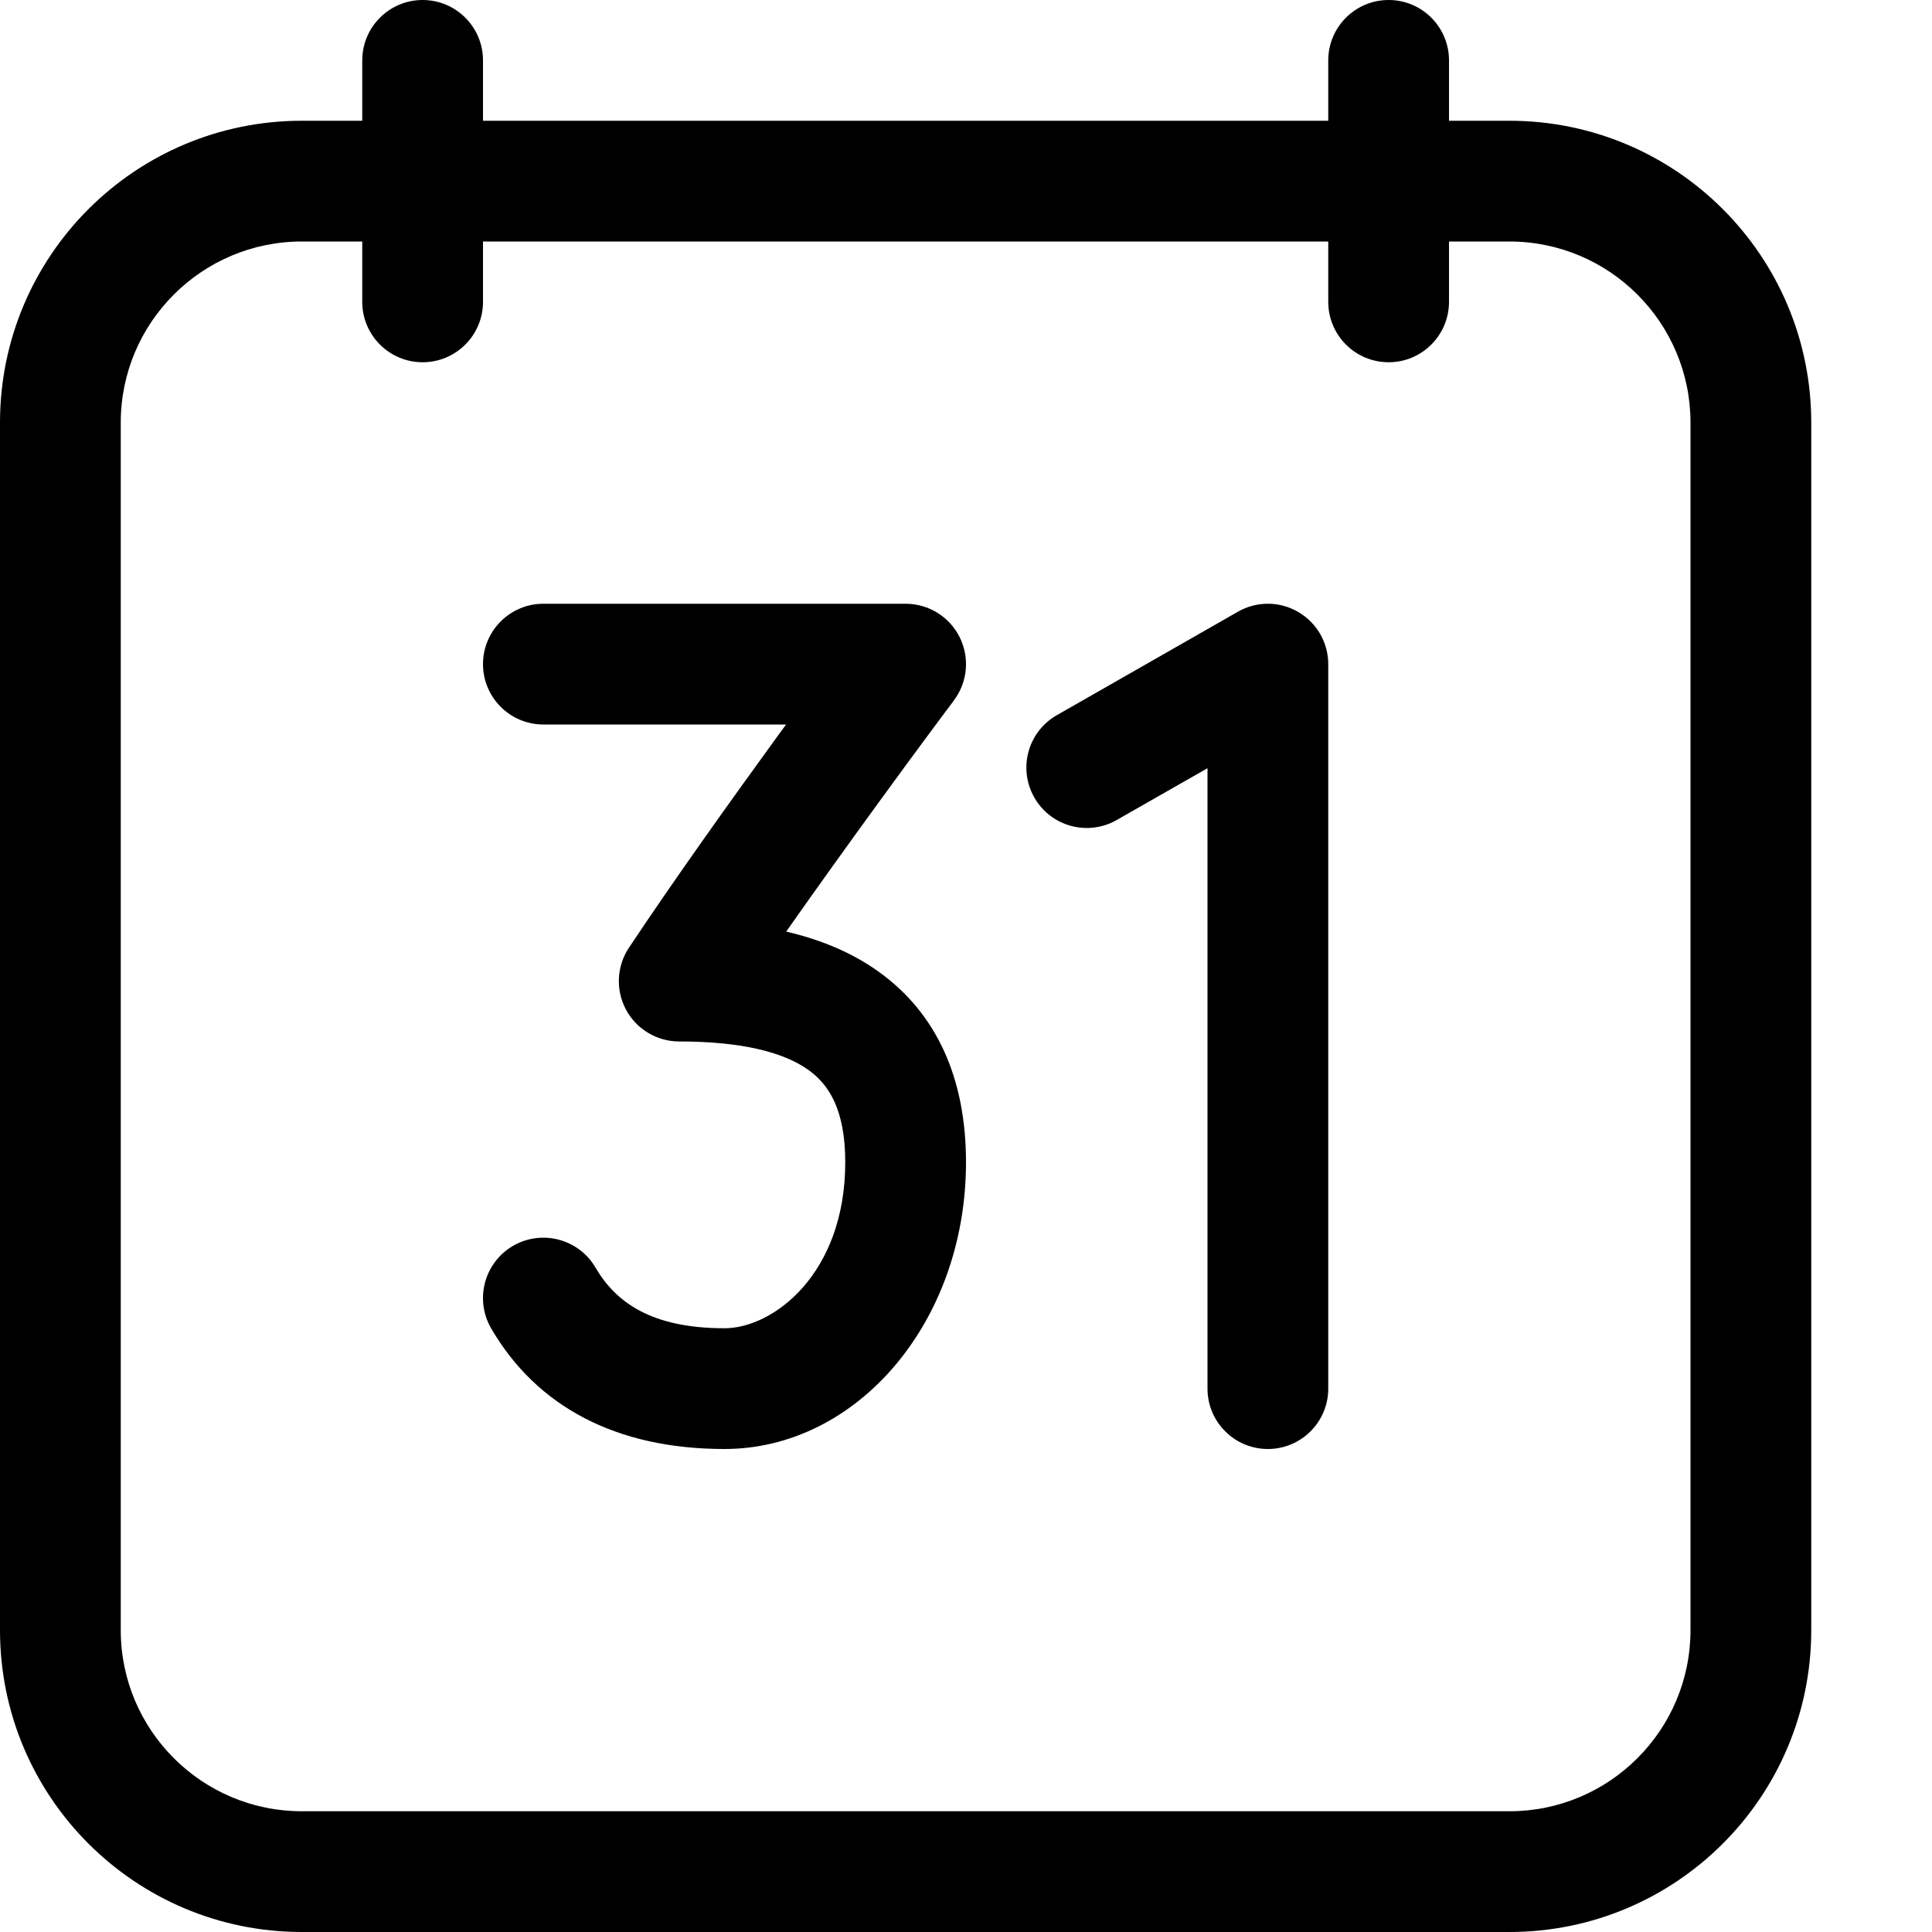 <svg width="16" height="16" viewBox="0 0 16 16" version="1.1" xmlns="http://www.w3.org/2000/svg" xmlns:xlink="http://www.w3.org/1999/xlink">
<title>field-type-date</title>
<desc>Created using Figma</desc>
<g id="Canvas" transform="translate(-270 1)">
<g id="field-type-date">
<g id="icon">
<use xlink:href="#path0_fill" transform="translate(270 -1)"/>
</g>
</g>
</g>
<defs>
<path id="path0_fill" fill-rule="evenodd" d="M 3.5 0C 3.776 0 4 0.224 4 0.5L 4 1L 11 1L 11 0.5C 11 0.224 11.224 0 11.5 0C 11.776 0 12 0.224 12 0.5L 12 1L 12.5 1C 13.881 1 15 2.119 15 3.5L 15 13.5C 15 14.881 13.881 16 12.5 16L 2.5 16C 1.119 16 0 14.881 0 13.5L 0 3.5C 0 2.119 1.119 1 2.5 1L 3 1L 3 0.5C 3 0.224 3.224 0 3.5 0ZM 3 2L 2.5 2C 1.672 2 1 2.672 1 3.5L 1 13.5C 1 14.328 1.672 15 2.5 15L 12.5 15C 13.328 15 14 14.328 14 13.5L 14 3.5C 14 2.672 13.328 2 12.5 2L 12 2L 12 2.5C 12 2.776 11.776 3 11.5 3C 11.224 3 11 2.776 11 2.5L 11 2L 4 2L 4 2.5C 4 2.776 3.776 3 3.5 3C 3.224 3 3 2.776 3 2.5L 3 2ZM 4 5.5C 4 5.224 4.224 5 4.5 5L 7.5 5C 7.689 5 7.863 5.107 7.947 5.276C 8.032 5.446 8.014 5.648 7.9 5.8L 7.5 5.5L 7.9 5.8L 7.9 5.8L 7.9 5.8L 7.899 5.801L 7.897 5.804L 7.888 5.817L 7.851 5.866C 7.819 5.909 7.773 5.971 7.714 6.05C 7.597 6.207 7.435 6.428 7.248 6.685C 7.022 6.996 6.763 7.356 6.511 7.715C 6.79 7.78 7.05 7.885 7.275 8.046C 7.763 8.395 8 8.939 8 9.625C 8 10.951 7.096 12 6 12C 5.104 12 4.445 11.649 4.068 11.002C 3.929 10.763 4.01 10.457 4.248 10.318C 4.487 10.179 4.793 10.26 4.932 10.498C 5.1 10.786 5.396 11 6 11C 6.404 11 7 10.549 7 9.625C 7 9.186 6.862 8.98 6.694 8.86C 6.492 8.716 6.149 8.625 5.625 8.625C 5.441 8.625 5.271 8.524 5.184 8.361C 5.097 8.198 5.107 8.001 5.209 7.848C 5.588 7.278 6.063 6.614 6.439 6.097C 6.463 6.064 6.487 6.032 6.51 6L 4.5 6C 4.224 6 4 5.776 4 5.5ZM 10.751 5.068C 10.905 5.157 11 5.322 11 5.5L 11 11.5C 11 11.776 10.776 12 10.5 12C 10.224 12 10 11.776 10 11.5L 10 6.362L 9.248 6.791C 9.008 6.928 8.703 6.845 8.566 6.605C 8.429 6.365 8.512 6.06 8.752 5.923L 10.252 5.066C 10.407 4.977 10.597 4.978 10.751 5.068Z"/>
</defs>
</svg>
